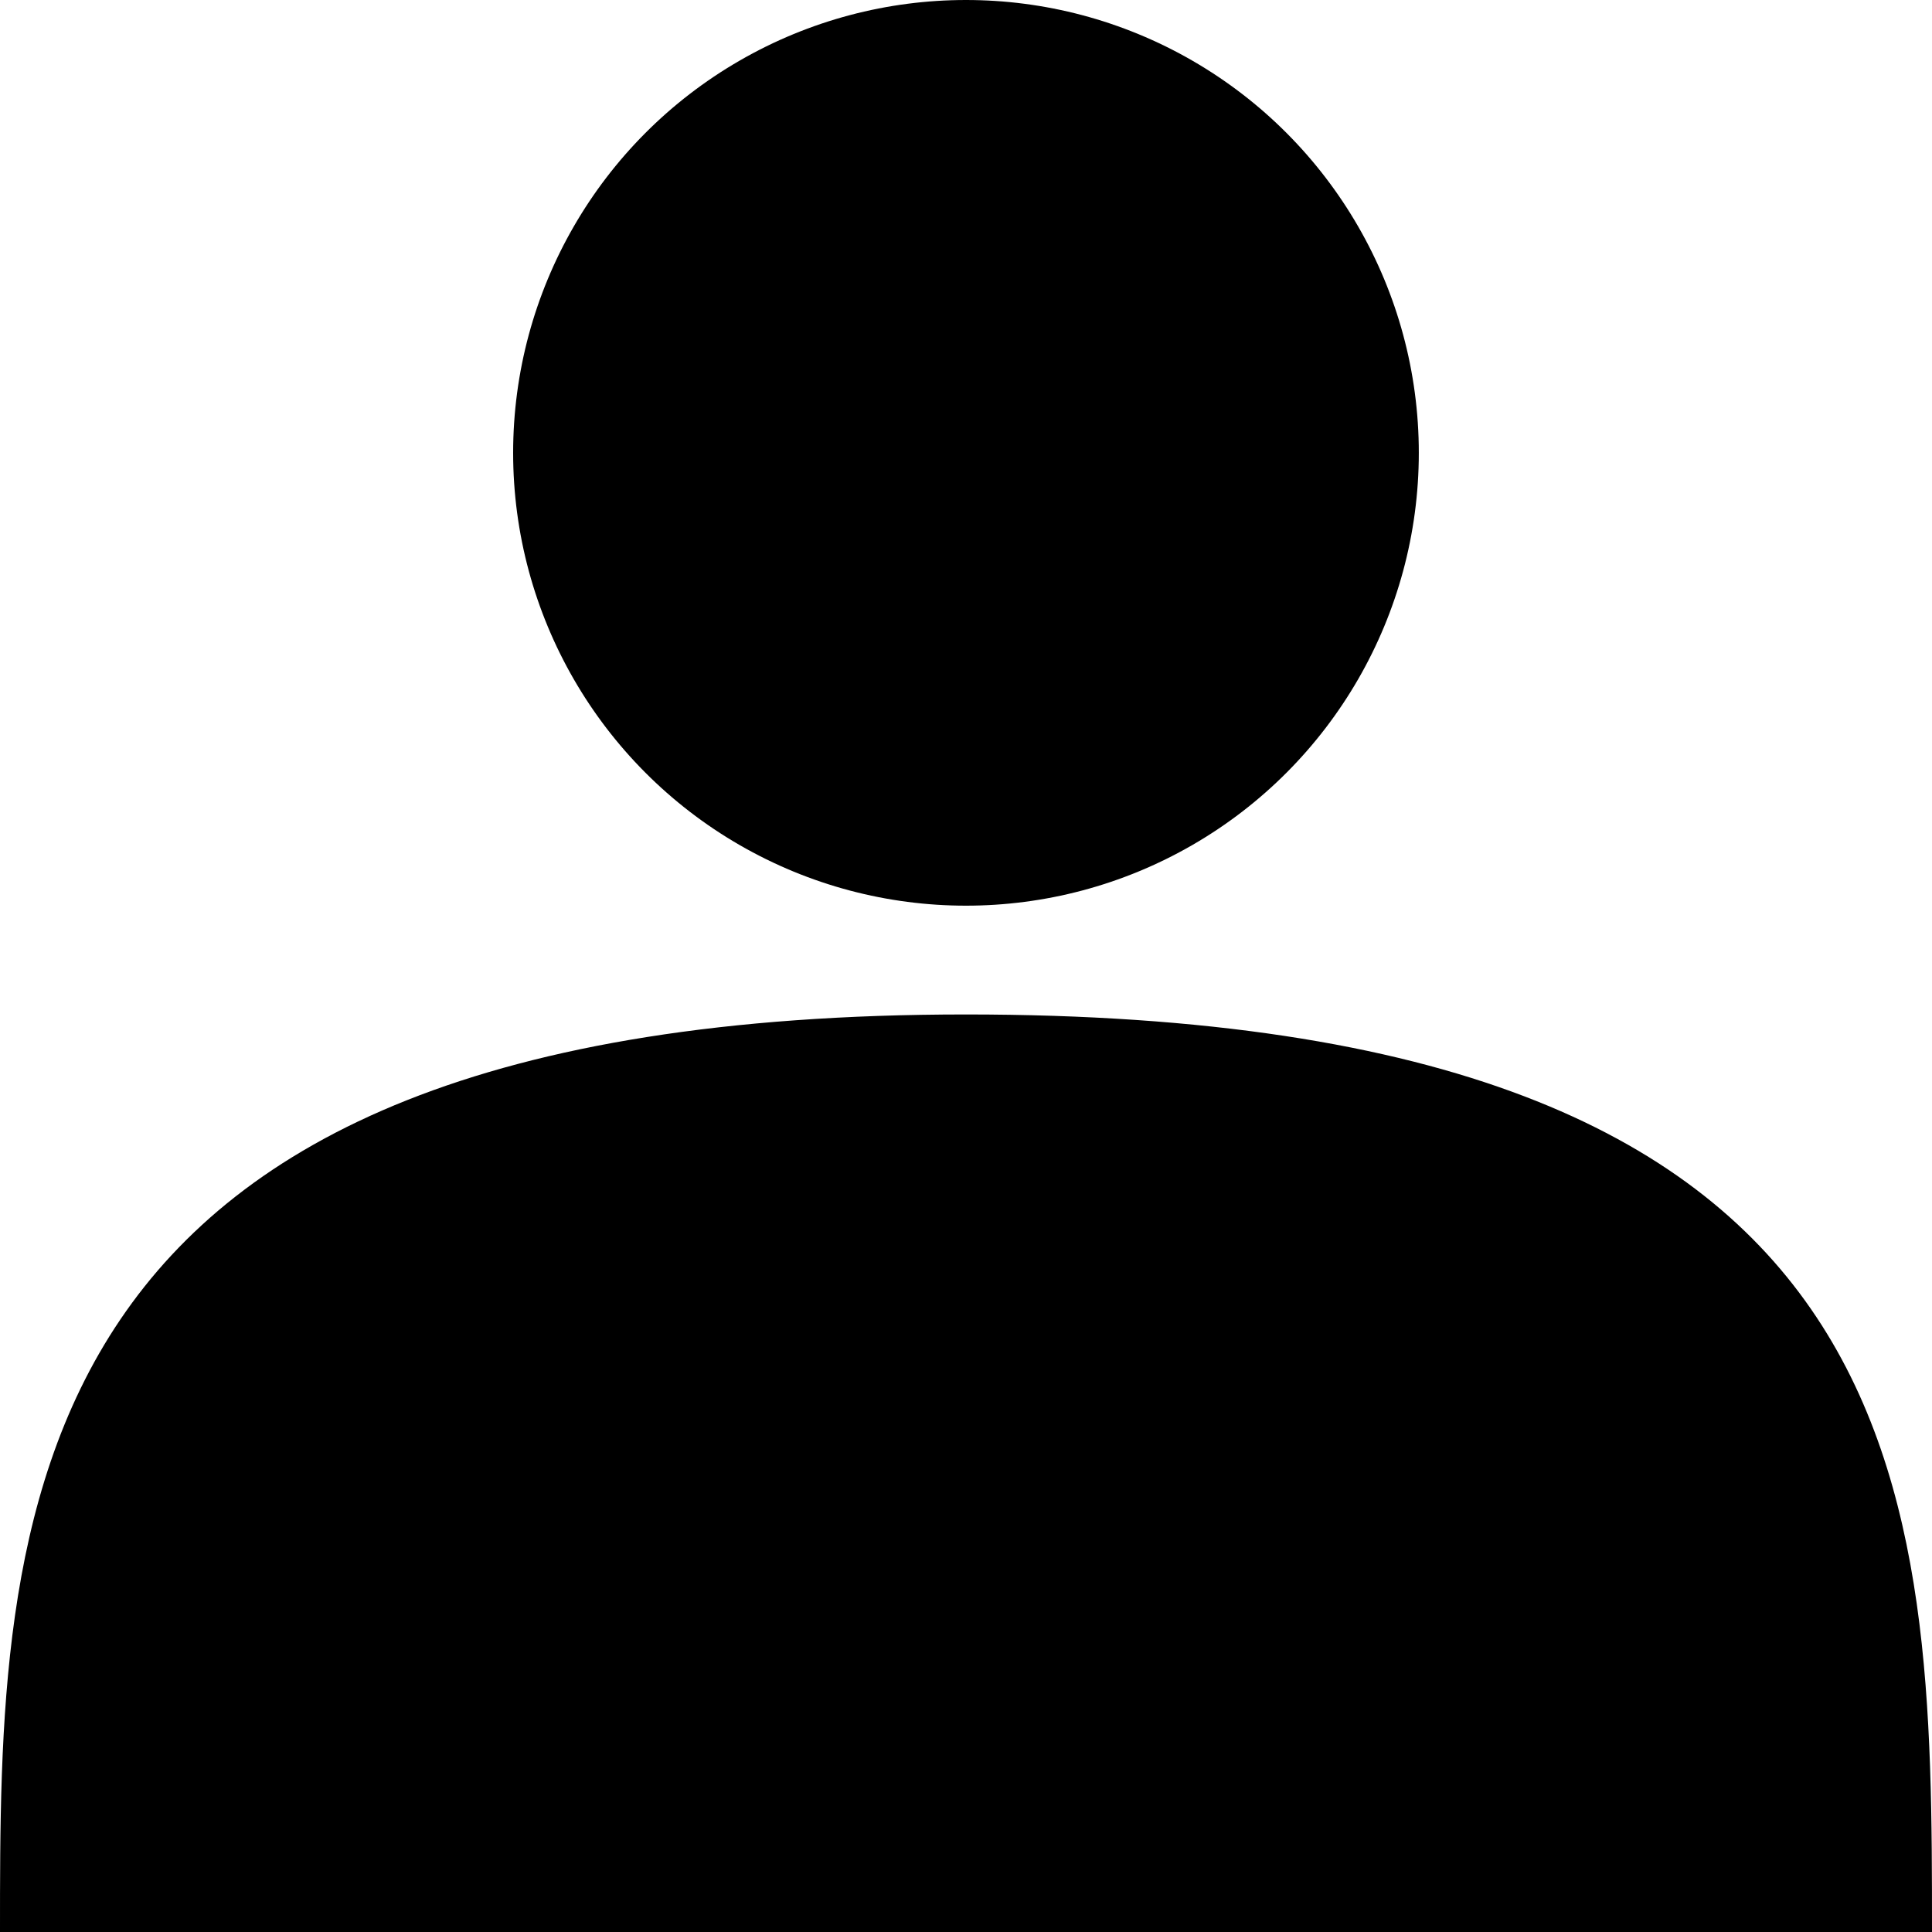<?xml version="1.0" encoding="UTF-8" standalone="no"?>
<!-- Created with Inkscape (http://www.inkscape.org/) -->

<svg
   width="128"
   height="128"
   viewBox="0 0 33.867 33.867"
   version="1.1"
   id="svg1"
   sodipodi:docname="person.svg"
   inkscape:version="1.3.2 (091e20e, 2023-11-25)"
   xmlns:inkscape="http://www.inkscape.org/namespaces/inkscape"
   xmlns:sodipodi="http://sodipodi.sourceforge.net/DTD/sodipodi-0.dtd"
   xmlns="http://www.w3.org/2000/svg"
   xmlns:svg="http://www.w3.org/2000/svg">
  <sodipodi:namedview
     id="namedview1"
     pagecolor="#ffffff"
     bordercolor="#000000"
     borderopacity="0.25"
     inkscape:showpageshadow="2"
     inkscape:pageopacity="0.0"
     inkscape:pagecheckerboard="0"
     inkscape:deskcolor="#d1d1d1"
     inkscape:document-units="mm"
     showguides="false"
     inkscape:zoom="0.70943533"
     inkscape:cx="-138.13803"
     inkscape:cy="50.744583"
     inkscape:window-width="1712"
     inkscape:window-height="1041"
     inkscape:window-x="0"
     inkscape:window-y="43"
     inkscape:window-maximized="1"
     inkscape:current-layer="layer1" />
  <defs
     id="defs1" />
  <g
     inkscape:label="Warstwa 1"
     inkscape:groupmode="layer"
     id="layer1">
    <circle
       style="fill:#000000;fill-opacity:1;stroke:none;stroke-width:1.793;stroke-linejoin:round"
       id="path1"
       cx="16.933"
       cy="7.938"
       r="7.938" />
    <path
       style="fill:#000000;fill-opacity:1;stroke:none;stroke-width:1.937;stroke-linejoin:round"
       d="m 0,33.867 h 33.867 c 0,-7.689 -0.021,-16.084 -16.937,-16.084 C -0.011,17.783 0,26.671 0,33.867 Z"
       id="path2"
       sodipodi:nodetypes="cccc" />
  </g>
</svg>
